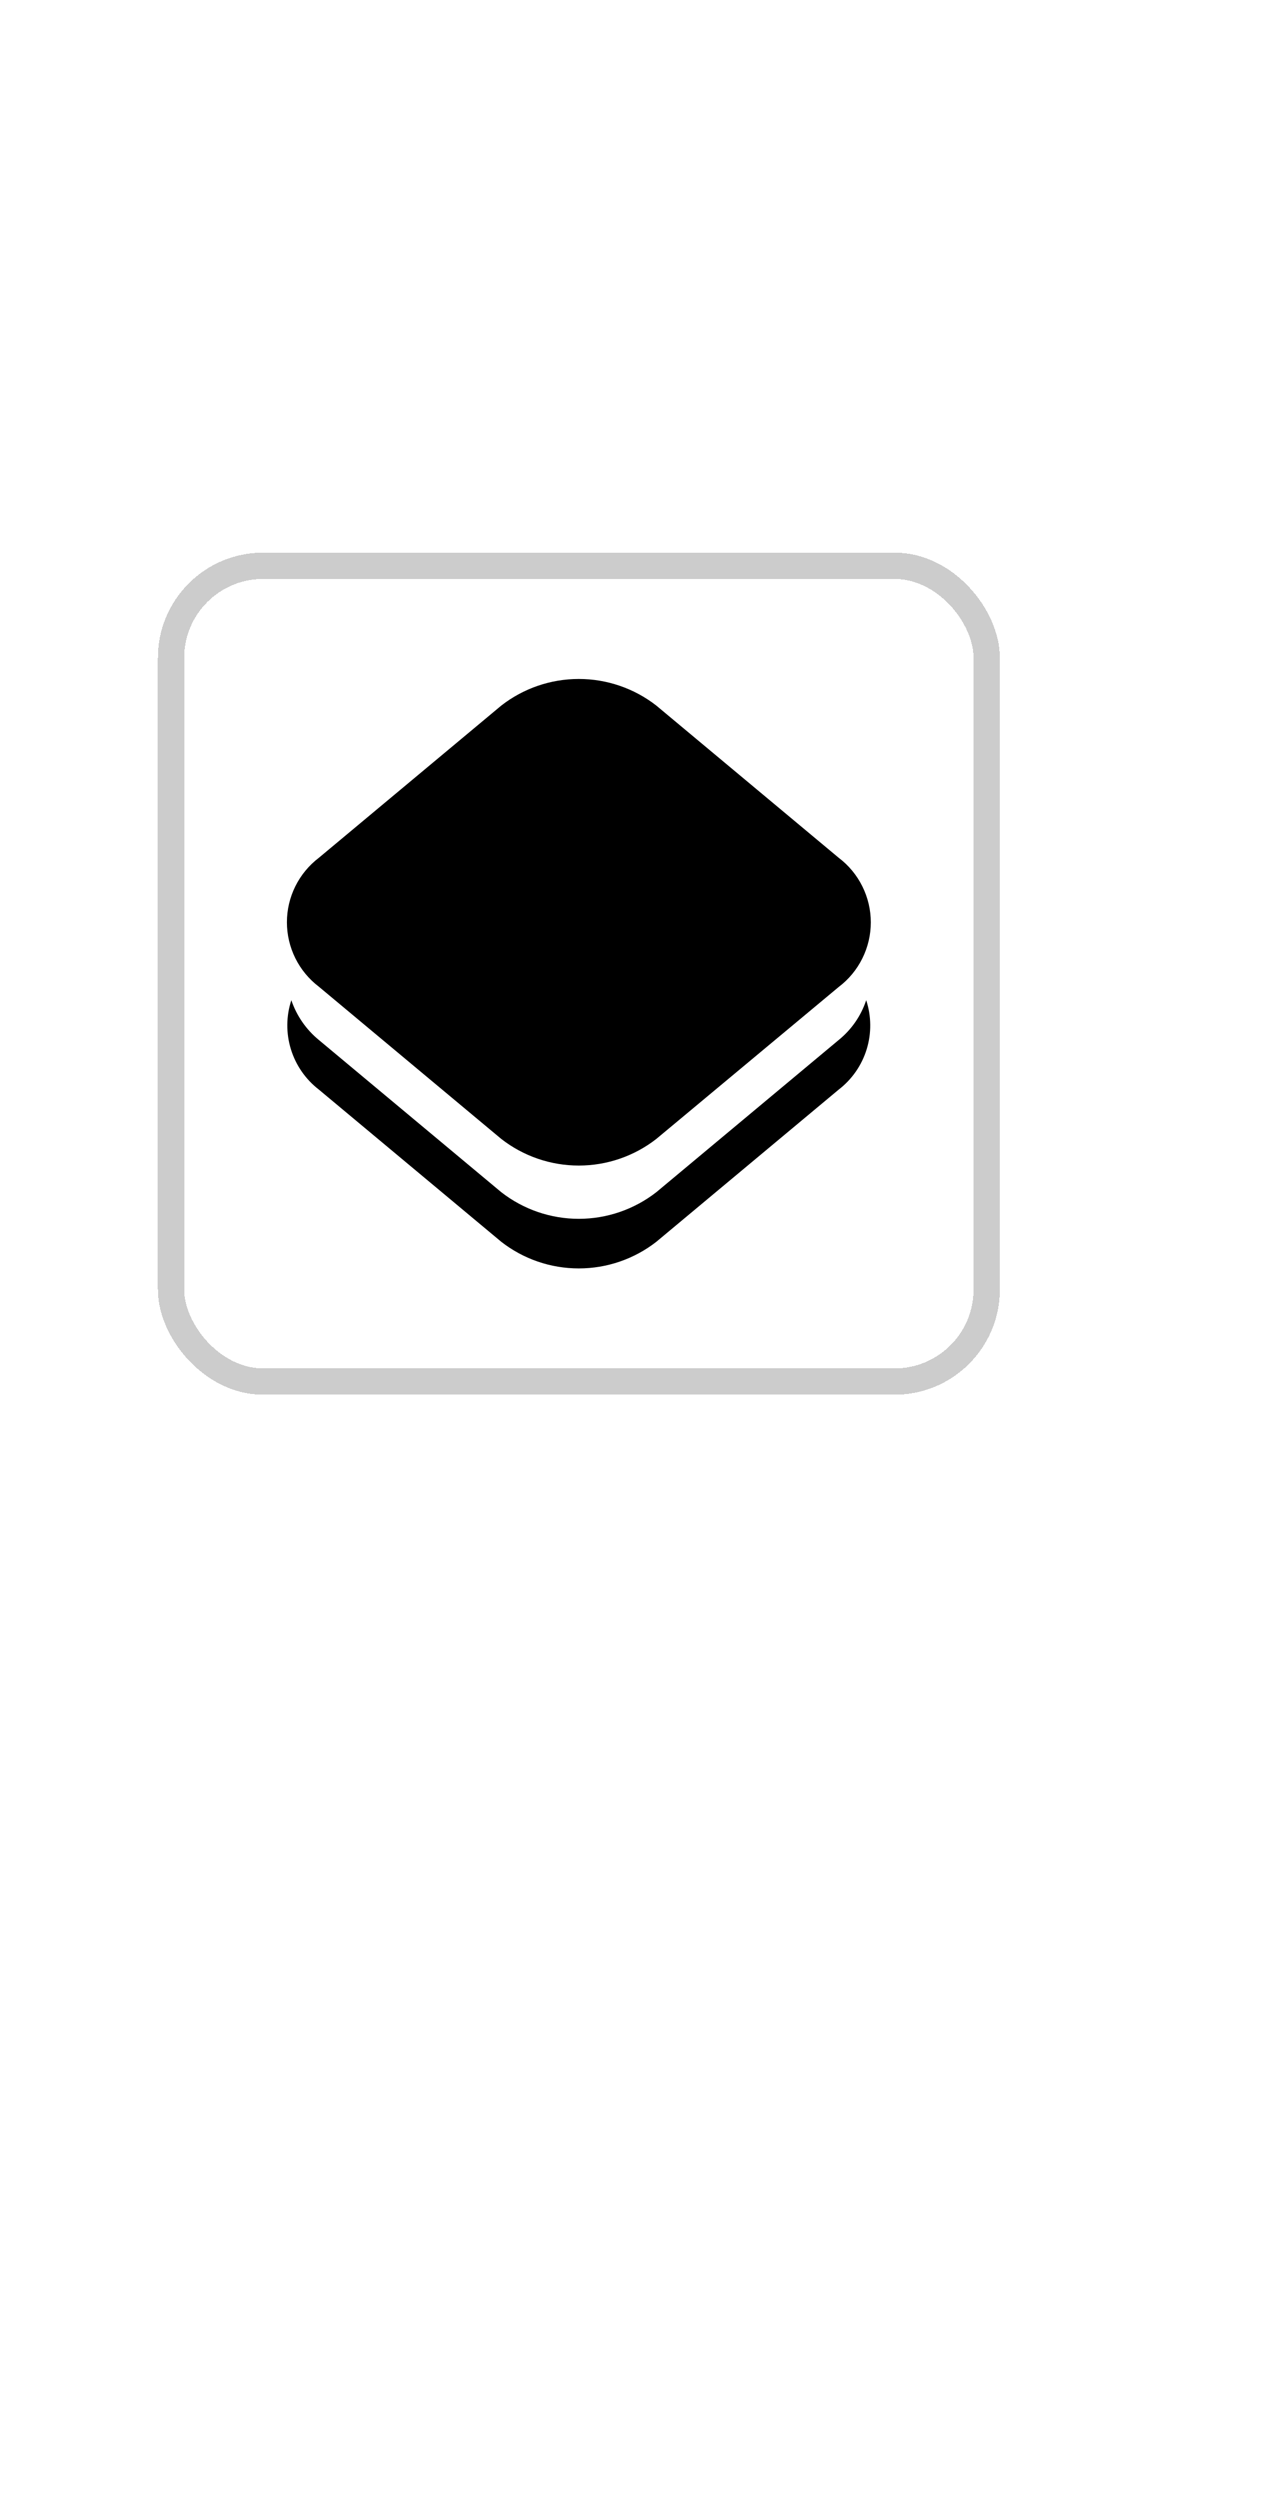 <svg width="48" height="95" viewBox="0 0 48 95" fill="none" xmlns="http://www.w3.org/2000/svg">
<g filter="url(#filter0_d_47_80600)">
<rect x="6" y="18" width="32" height="32" rx="4" fill="white" shape-rendering="crispEdges"/>
<g clip-path="url(#clip0_47_80600)">
<path d="M32.92 35.008C32.724 35.602 32.361 36.126 31.875 36.52L24.945 42.303C24.102 42.959 23.065 43.316 21.997 43.316C20.928 43.316 19.891 42.959 19.049 42.303L12.118 36.52C11.635 36.124 11.273 35.6 11.072 35.008C10.874 35.613 10.868 36.265 11.056 36.873C11.243 37.481 11.614 38.016 12.118 38.405L19.049 44.188C19.891 44.845 20.928 45.201 21.997 45.201C23.065 45.201 24.102 44.845 24.945 44.188L31.875 38.405C32.38 38.016 32.751 37.481 32.938 36.873C33.125 36.265 33.118 35.613 32.92 35.008ZM19.049 23.814C19.891 23.157 20.928 22.801 21.997 22.801C23.065 22.801 24.102 23.157 24.945 23.814L31.875 29.597C32.255 29.884 32.562 30.255 32.773 30.681C32.985 31.107 33.095 31.575 33.095 32.051C33.095 32.526 32.985 32.995 32.773 33.421C32.562 33.847 32.255 34.218 31.875 34.505L24.945 40.279C24.102 40.936 23.065 41.292 21.997 41.292C20.928 41.292 19.891 40.936 19.049 40.279L12.118 34.495C11.741 34.208 11.435 33.838 11.224 33.413C11.014 32.988 10.904 32.52 10.904 32.046C10.904 31.572 11.014 31.104 11.224 30.68C11.435 30.255 11.741 29.884 12.118 29.597L19.049 23.814Z" fill="black"/>
</g>
<rect x="6.5" y="18.5" width="31" height="31" rx="3.5" stroke="#CCCCCC" shape-rendering="crispEdges"/>
</g>
<rect x="6" y="60.801" width="32" height="32" rx="4" fill="white"/>
<g filter="url(#filter1_d_47_80600)">
<path d="M6 64.801C6 62.592 7.791 60.801 10 60.801H34C36.209 60.801 38 62.592 38 64.801V92.801H6V64.801Z" fill="white"/>
</g>
<defs>
<filter id="filter0_d_47_80600" x="0" y="15" width="44" height="44" filterUnits="userSpaceOnUse" color-interpolation-filters="sRGB">
<feFlood flood-opacity="0" result="BackgroundImageFix"/>
<feColorMatrix in="SourceAlpha" type="matrix" values="0 0 0 0 0 0 0 0 0 0 0 0 0 0 0 0 0 0 127 0" result="hardAlpha"/>
<feOffset dy="3"/>
<feGaussianBlur stdDeviation="3"/>
<feComposite in2="hardAlpha" operator="out"/>
<feColorMatrix type="matrix" values="0 0 0 0 0 0 0 0 0 0 0 0 0 0 0 0 0 0 0.2 0"/>
<feBlend mode="normal" in2="BackgroundImageFix" result="effect1_dropShadow_47_80600"/>
<feBlend mode="normal" in="SourceGraphic" in2="effect1_dropShadow_47_80600" result="shape"/>
</filter>
<filter id="filter1_d_47_80600" x="4" y="58.801" width="36" height="36" filterUnits="userSpaceOnUse" color-interpolation-filters="sRGB">
<feFlood flood-opacity="0" result="BackgroundImageFix"/>
<feColorMatrix in="SourceAlpha" type="matrix" values="0 0 0 0 0 0 0 0 0 0 0 0 0 0 0 0 0 0 127 0" result="hardAlpha"/>
<feOffset/>
<feGaussianBlur stdDeviation="1"/>
<feComposite in2="hardAlpha" operator="out"/>
<feColorMatrix type="matrix" values="0 0 0 0 0.549 0 0 0 0 0.549 0 0 0 0 0.549 0 0 0 1 0"/>
<feBlend mode="normal" in2="BackgroundImageFix" result="effect1_dropShadow_47_80600"/>
<feBlend mode="normal" in="SourceGraphic" in2="effect1_dropShadow_47_80600" result="shape"/>
</filter>
<clipPath id="clip0_47_80600">
<rect width="22.4" height="22.4" fill="white" transform="translate(10.8 22.801)"/>
</clipPath>
</defs>
</svg>
